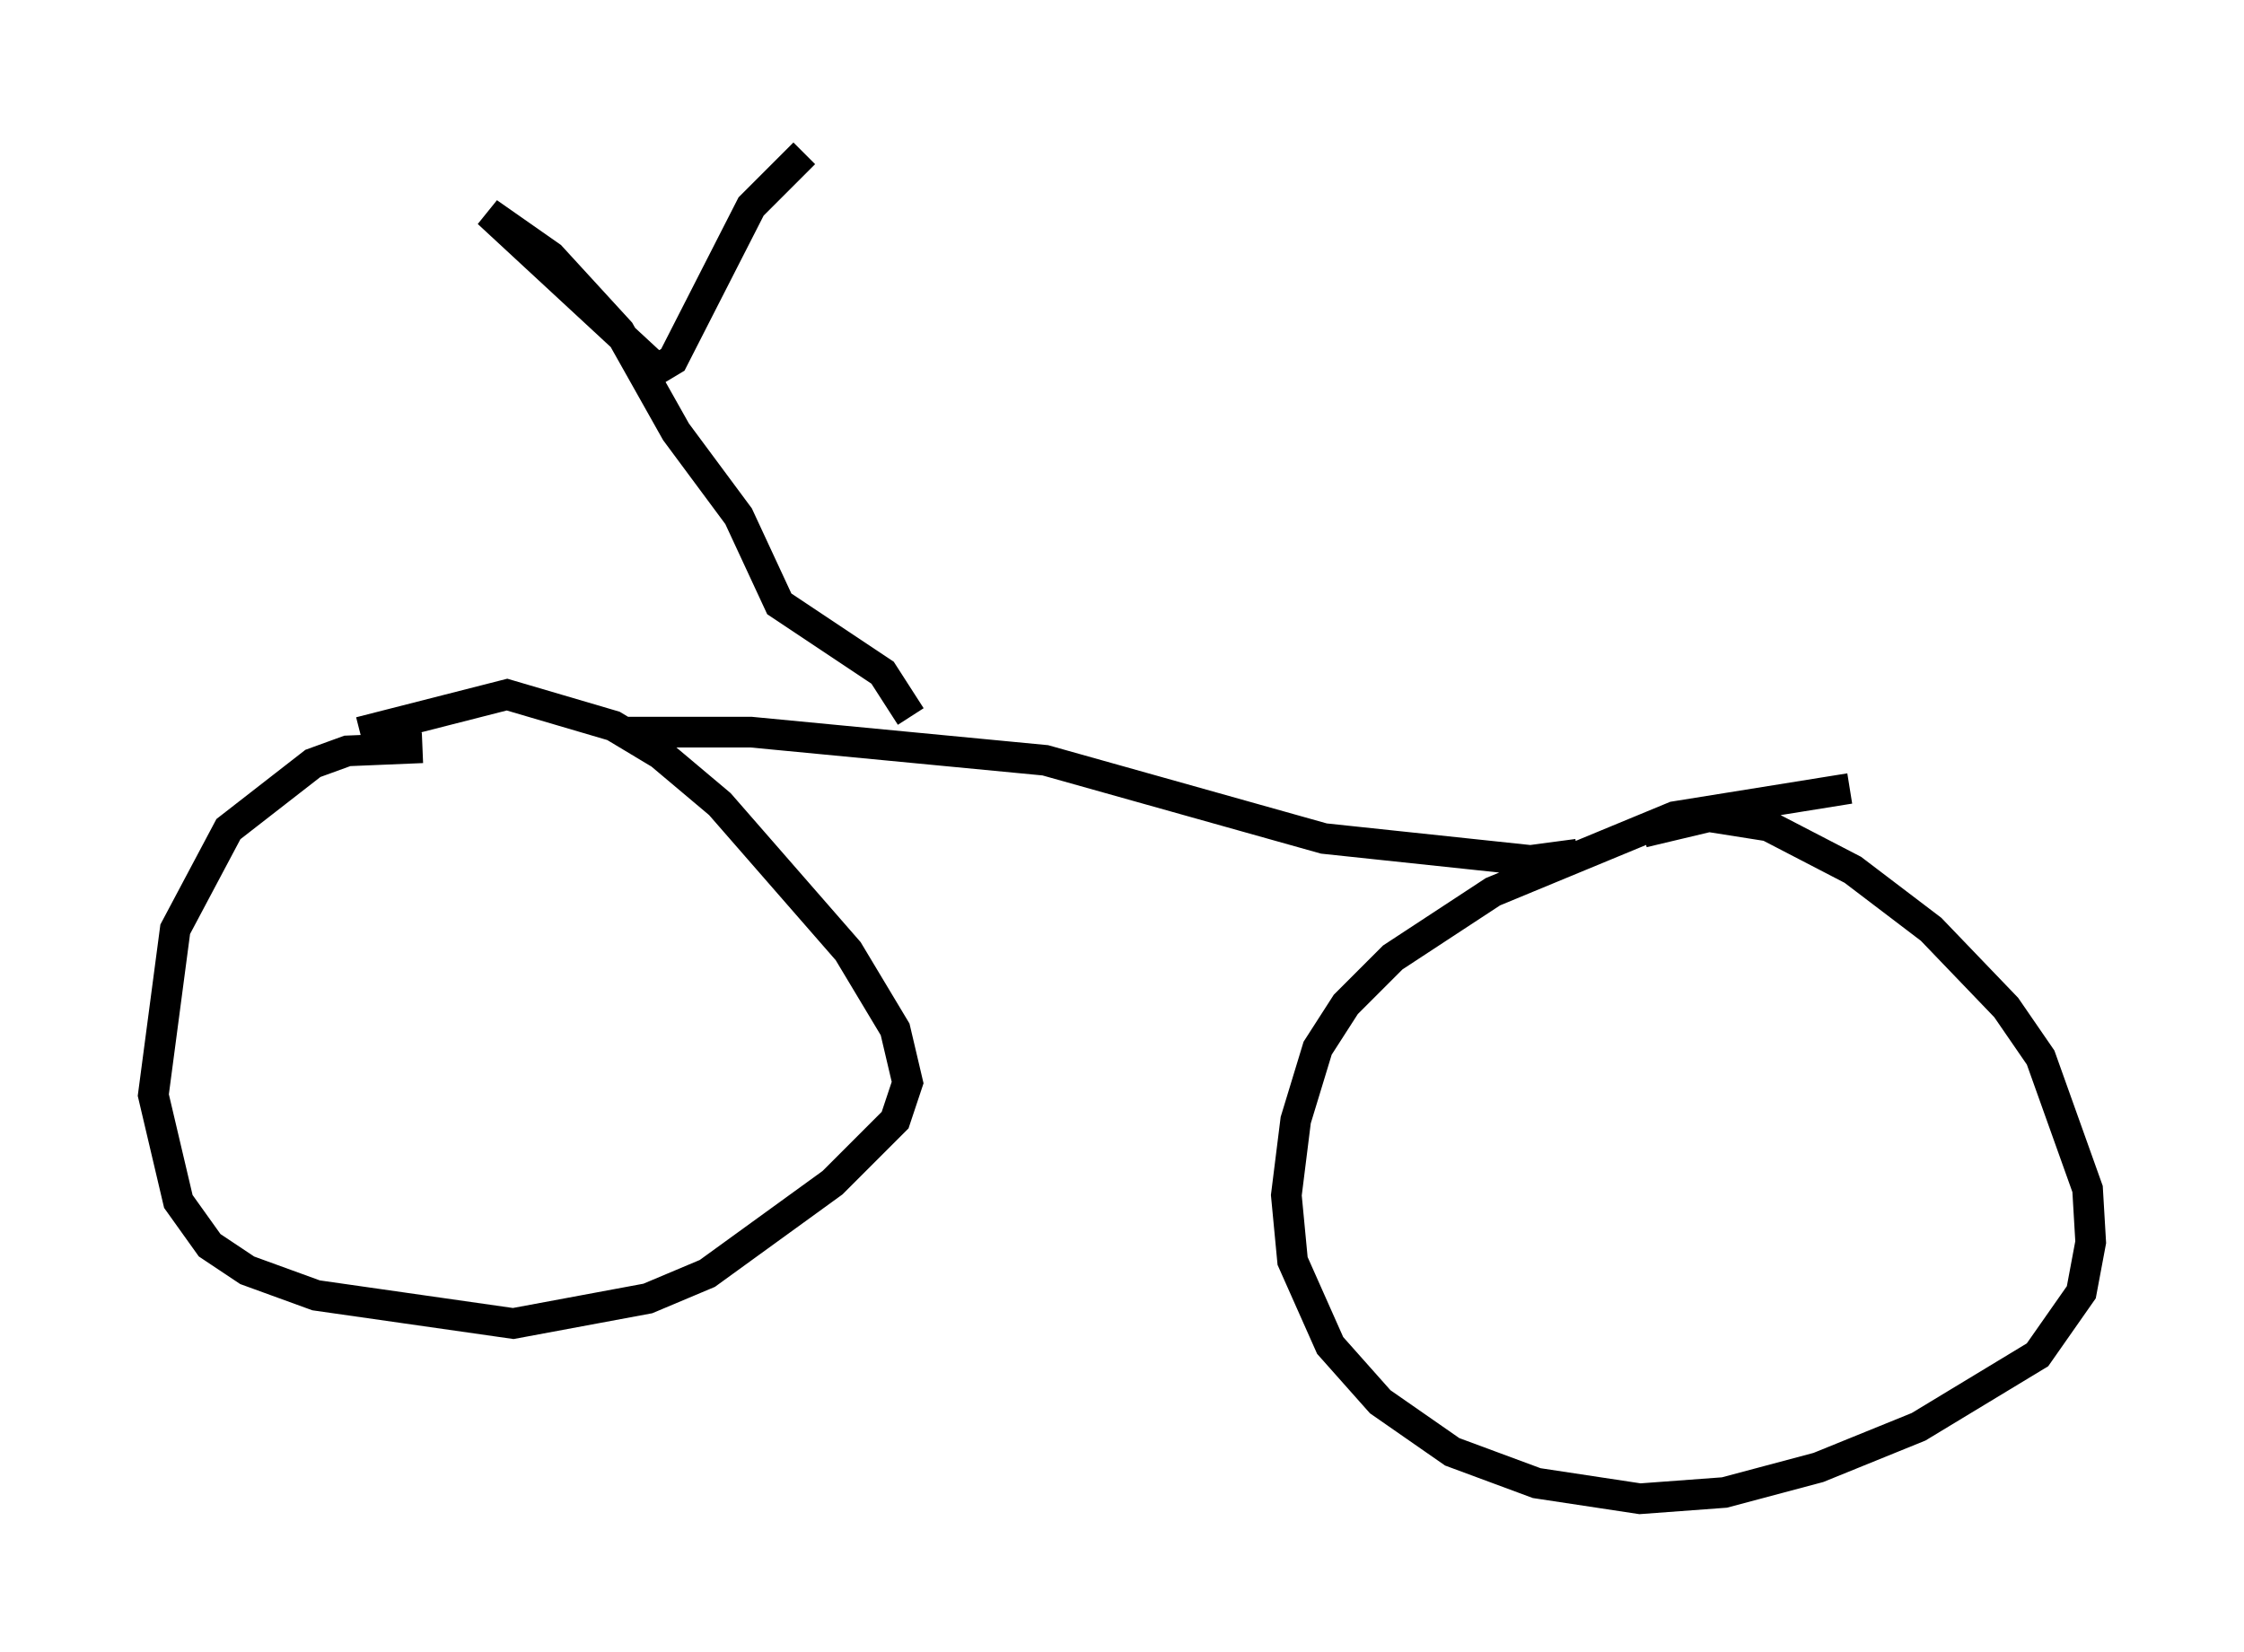 <?xml version="1.0" encoding="utf-8" ?>
<svg baseProfile="full" height="53.896" version="1.1" width="73.19" xmlns="http://www.w3.org/2000/svg" xmlns:ev="http://www.w3.org/2001/xml-events" xmlns:xlink="http://www.w3.org/1999/xlink"><defs /><rect fill="white" height="53.896" width="73.19" x="0" y="0" /><path d="M17.352, 25.111 m-3.573, -0.715 l-2.45, 0.102 -1.123, 0.408 l-2.756, 2.144 -1.735, 3.267 l-0.715, 5.41 0.817, 3.471 l1.021, 1.429 1.225, 0.817 l2.246, 0.817 6.431, 0.919 l4.39, -0.817 1.94, -0.817 l4.083, -2.96 2.042, -2.042 l0.408, -1.225 -0.408, -1.735 l-1.531, -2.552 -4.185, -4.798 l-1.94, -1.633 -1.531, -0.919 l-3.471, -1.021 -4.798, 1.225 m48.592, 1.838 l-5.717, 0.919 -5.921, 2.45 l-3.267, 2.144 -1.531, 1.531 l-0.919, 1.429 -0.715, 2.348 l-0.306, 2.45 0.204, 2.144 l1.225, 2.756 1.633, 1.838 l2.348, 1.633 2.756, 1.021 l3.369, 0.51 2.756, -0.204 l3.063, -0.817 3.267, -1.327 l3.879, -2.348 1.429, -2.042 l0.306, -1.633 -0.102, -1.735 l-1.531, -4.288 -1.123, -1.633 l-2.45, -2.552 -2.552, -1.94 l-2.756, -1.429 -1.94, -0.306 l-2.144, 0.51 m-33.382, -3.267 l4.288, 0.0 9.596, 0.919 l9.086, 2.552 6.738, 0.715 l1.531, -0.204 m-21.744, -4.492 l-0.919, -1.429 -3.369, -2.246 l-1.327, -2.858 -2.042, -2.756 l-1.838, -3.267 -2.246, -2.45 l-2.042, -1.429 5.513, 5.104 l0.51, -0.306 2.552, -5.002 l1.735, -1.735 " fill="none" stroke="black" stroke-width="1" /></svg>